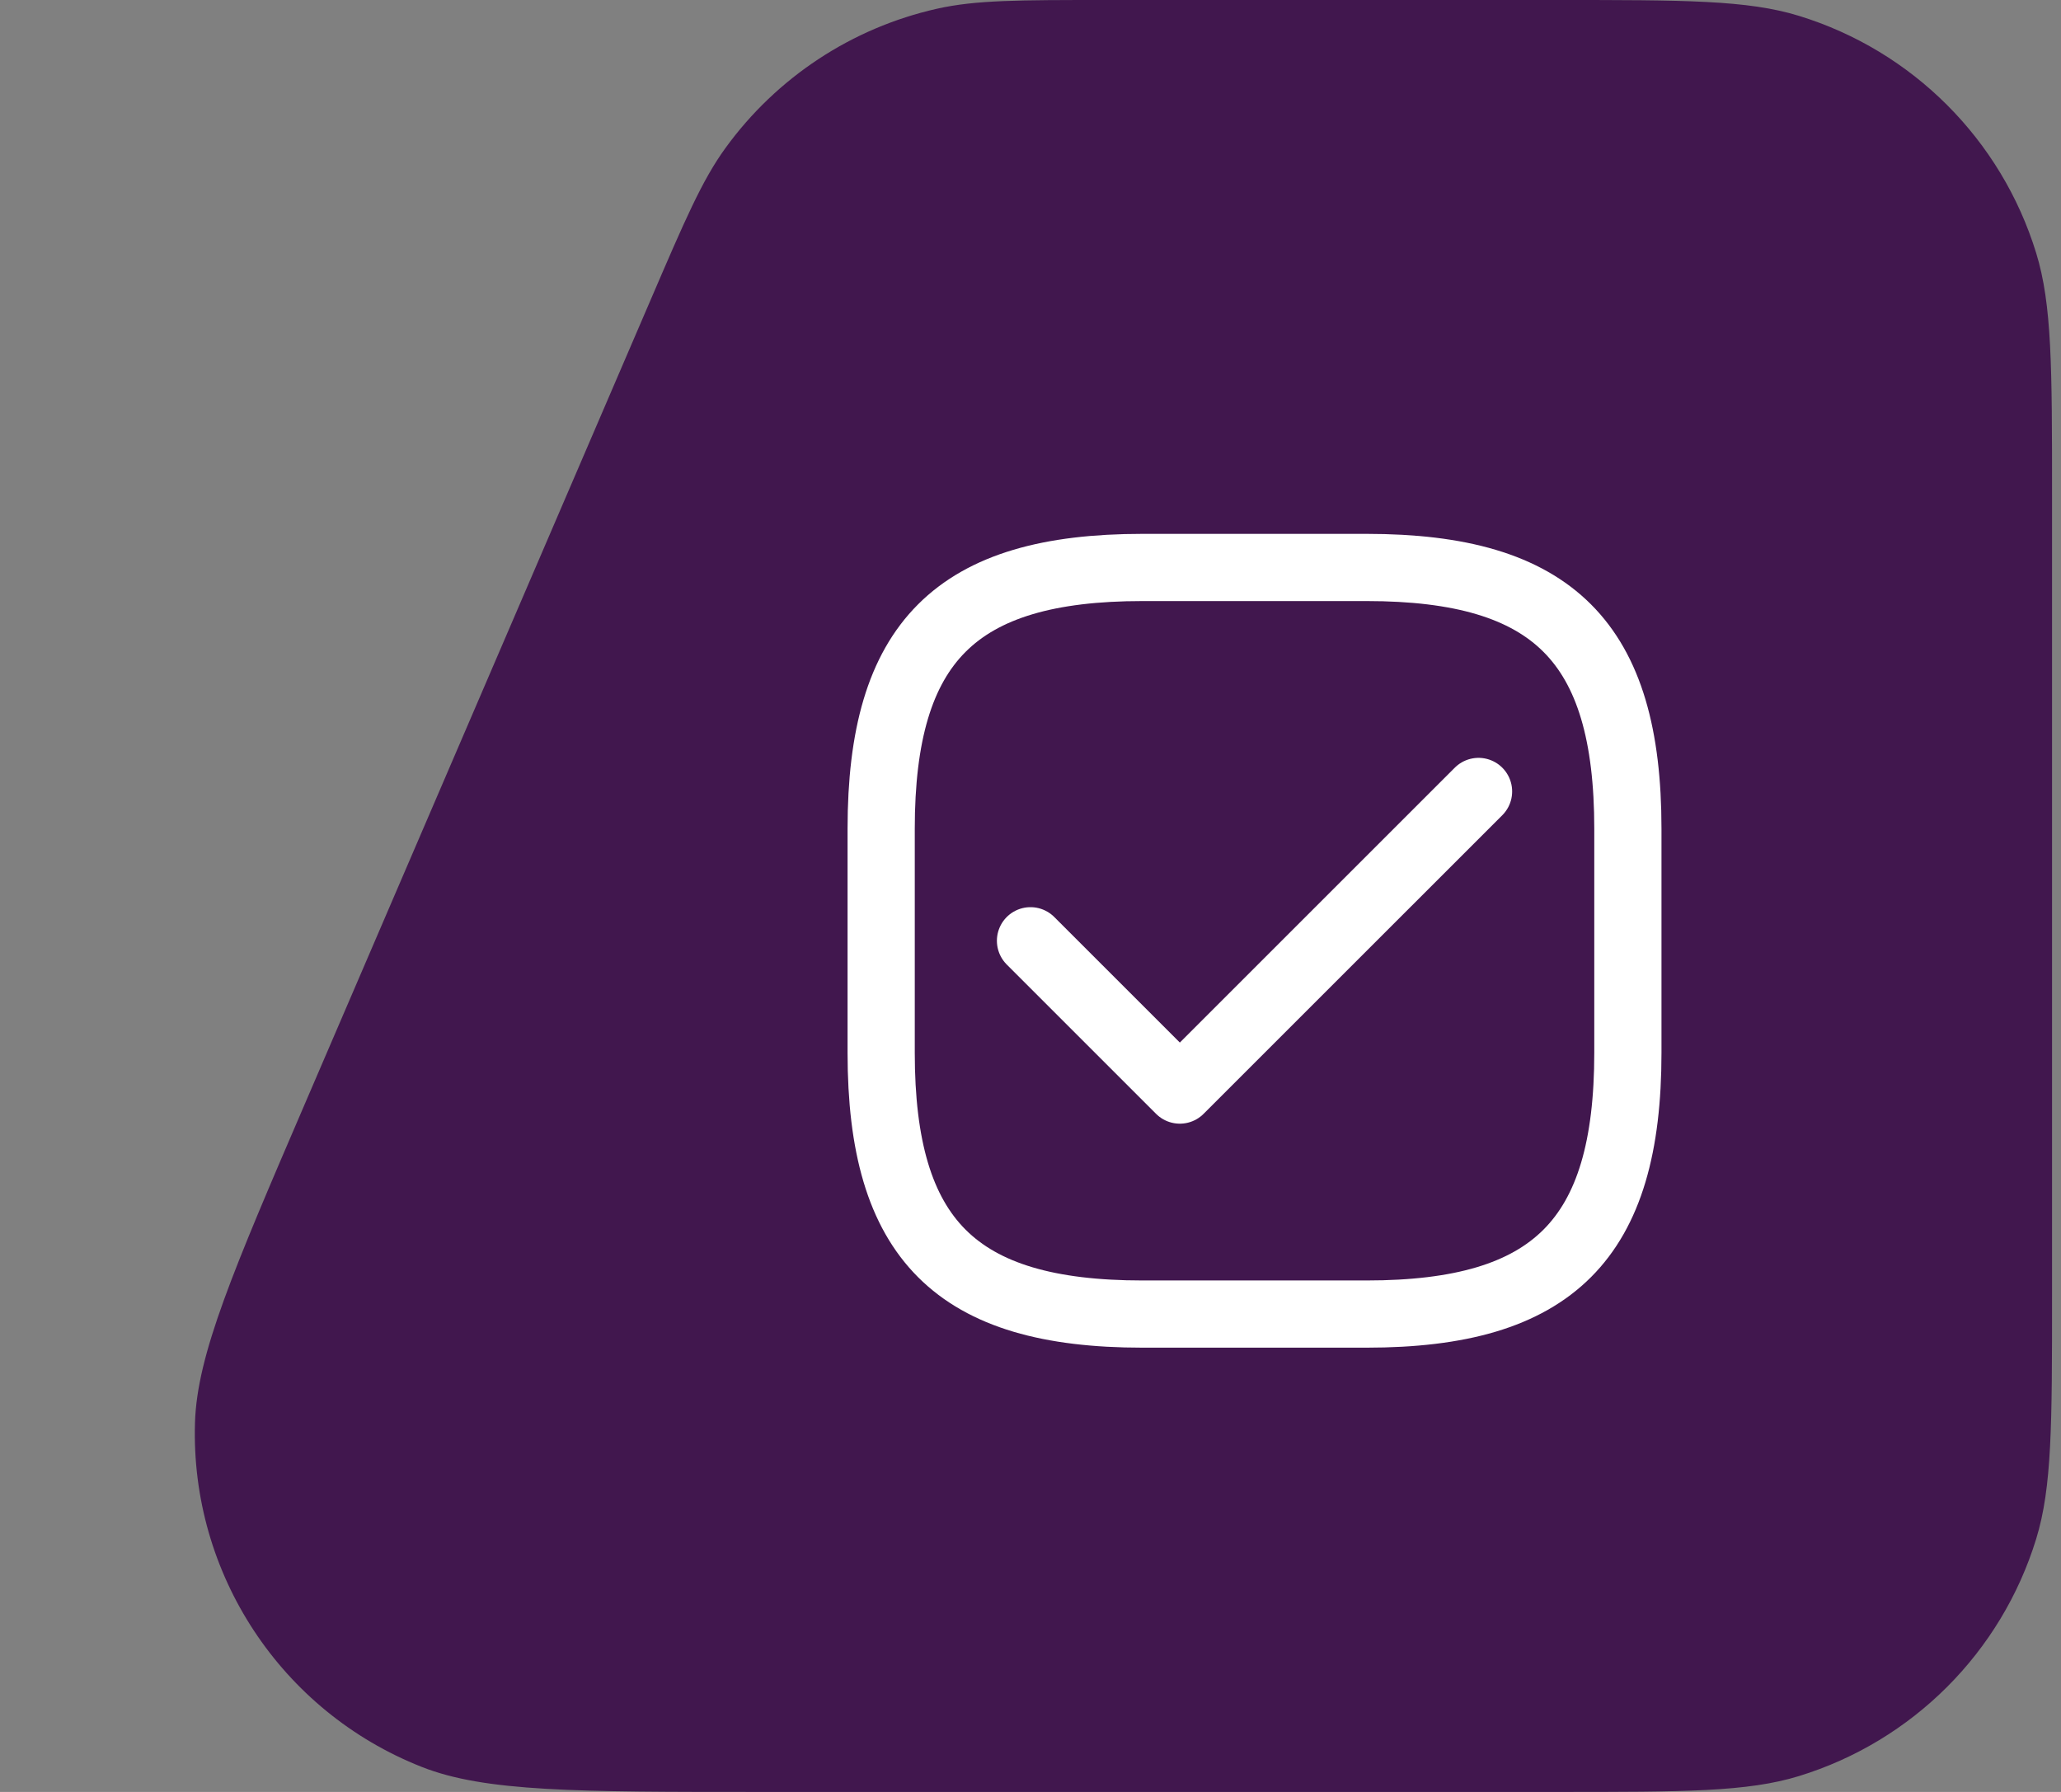 <svg width="46" height="40" viewBox="0 0 46 40" fill="none" xmlns="http://www.w3.org/2000/svg">
<rect x="0" y="0" width="46" height="40" fill="#808080" stroke="none"/>
<path d="M14.528 6.679C15.289 4.908 15.67 4.023 16.192 3.304C17.335 1.728 19.013 0.622 20.912 0.195C21.779 0 22.743 0 24.67 0L34.76 0C37.589 0 39.003 0 40.152 0.354C42.685 1.133 44.667 3.115 45.446 5.648C45.8 6.797 45.8 8.211 45.8 11.04V28.96C45.8 31.788 45.8 33.203 45.446 34.352C44.667 36.885 42.685 38.867 40.152 39.646C39.003 40 37.589 40 34.76 40H16.965C12.873 40 10.828 40 9.414 39.442C6.274 38.204 4.249 35.129 4.352 31.756C4.398 30.236 5.206 28.357 6.822 24.599L14.528 6.679Z" fill="#41174E"/>
<path d="M25.5 29.333H30.5C34.667 29.333 36.333 27.667 36.333 23.5V18.5C36.333 14.333 34.667 12.667 30.5 12.667H25.5C21.333 12.667 19.667 14.333 19.667 18.5V23.5C19.667 27.667 21.333 29.333 25.5 29.333Z" stroke="white" stroke-width="1.5" stroke-linecap="round" stroke-linejoin="round"/>
<path d="M23 21L26.333 24.333L33 17.667" stroke="white" stroke-width="1.5" stroke-linecap="round" stroke-linejoin="round"/>
</svg>
